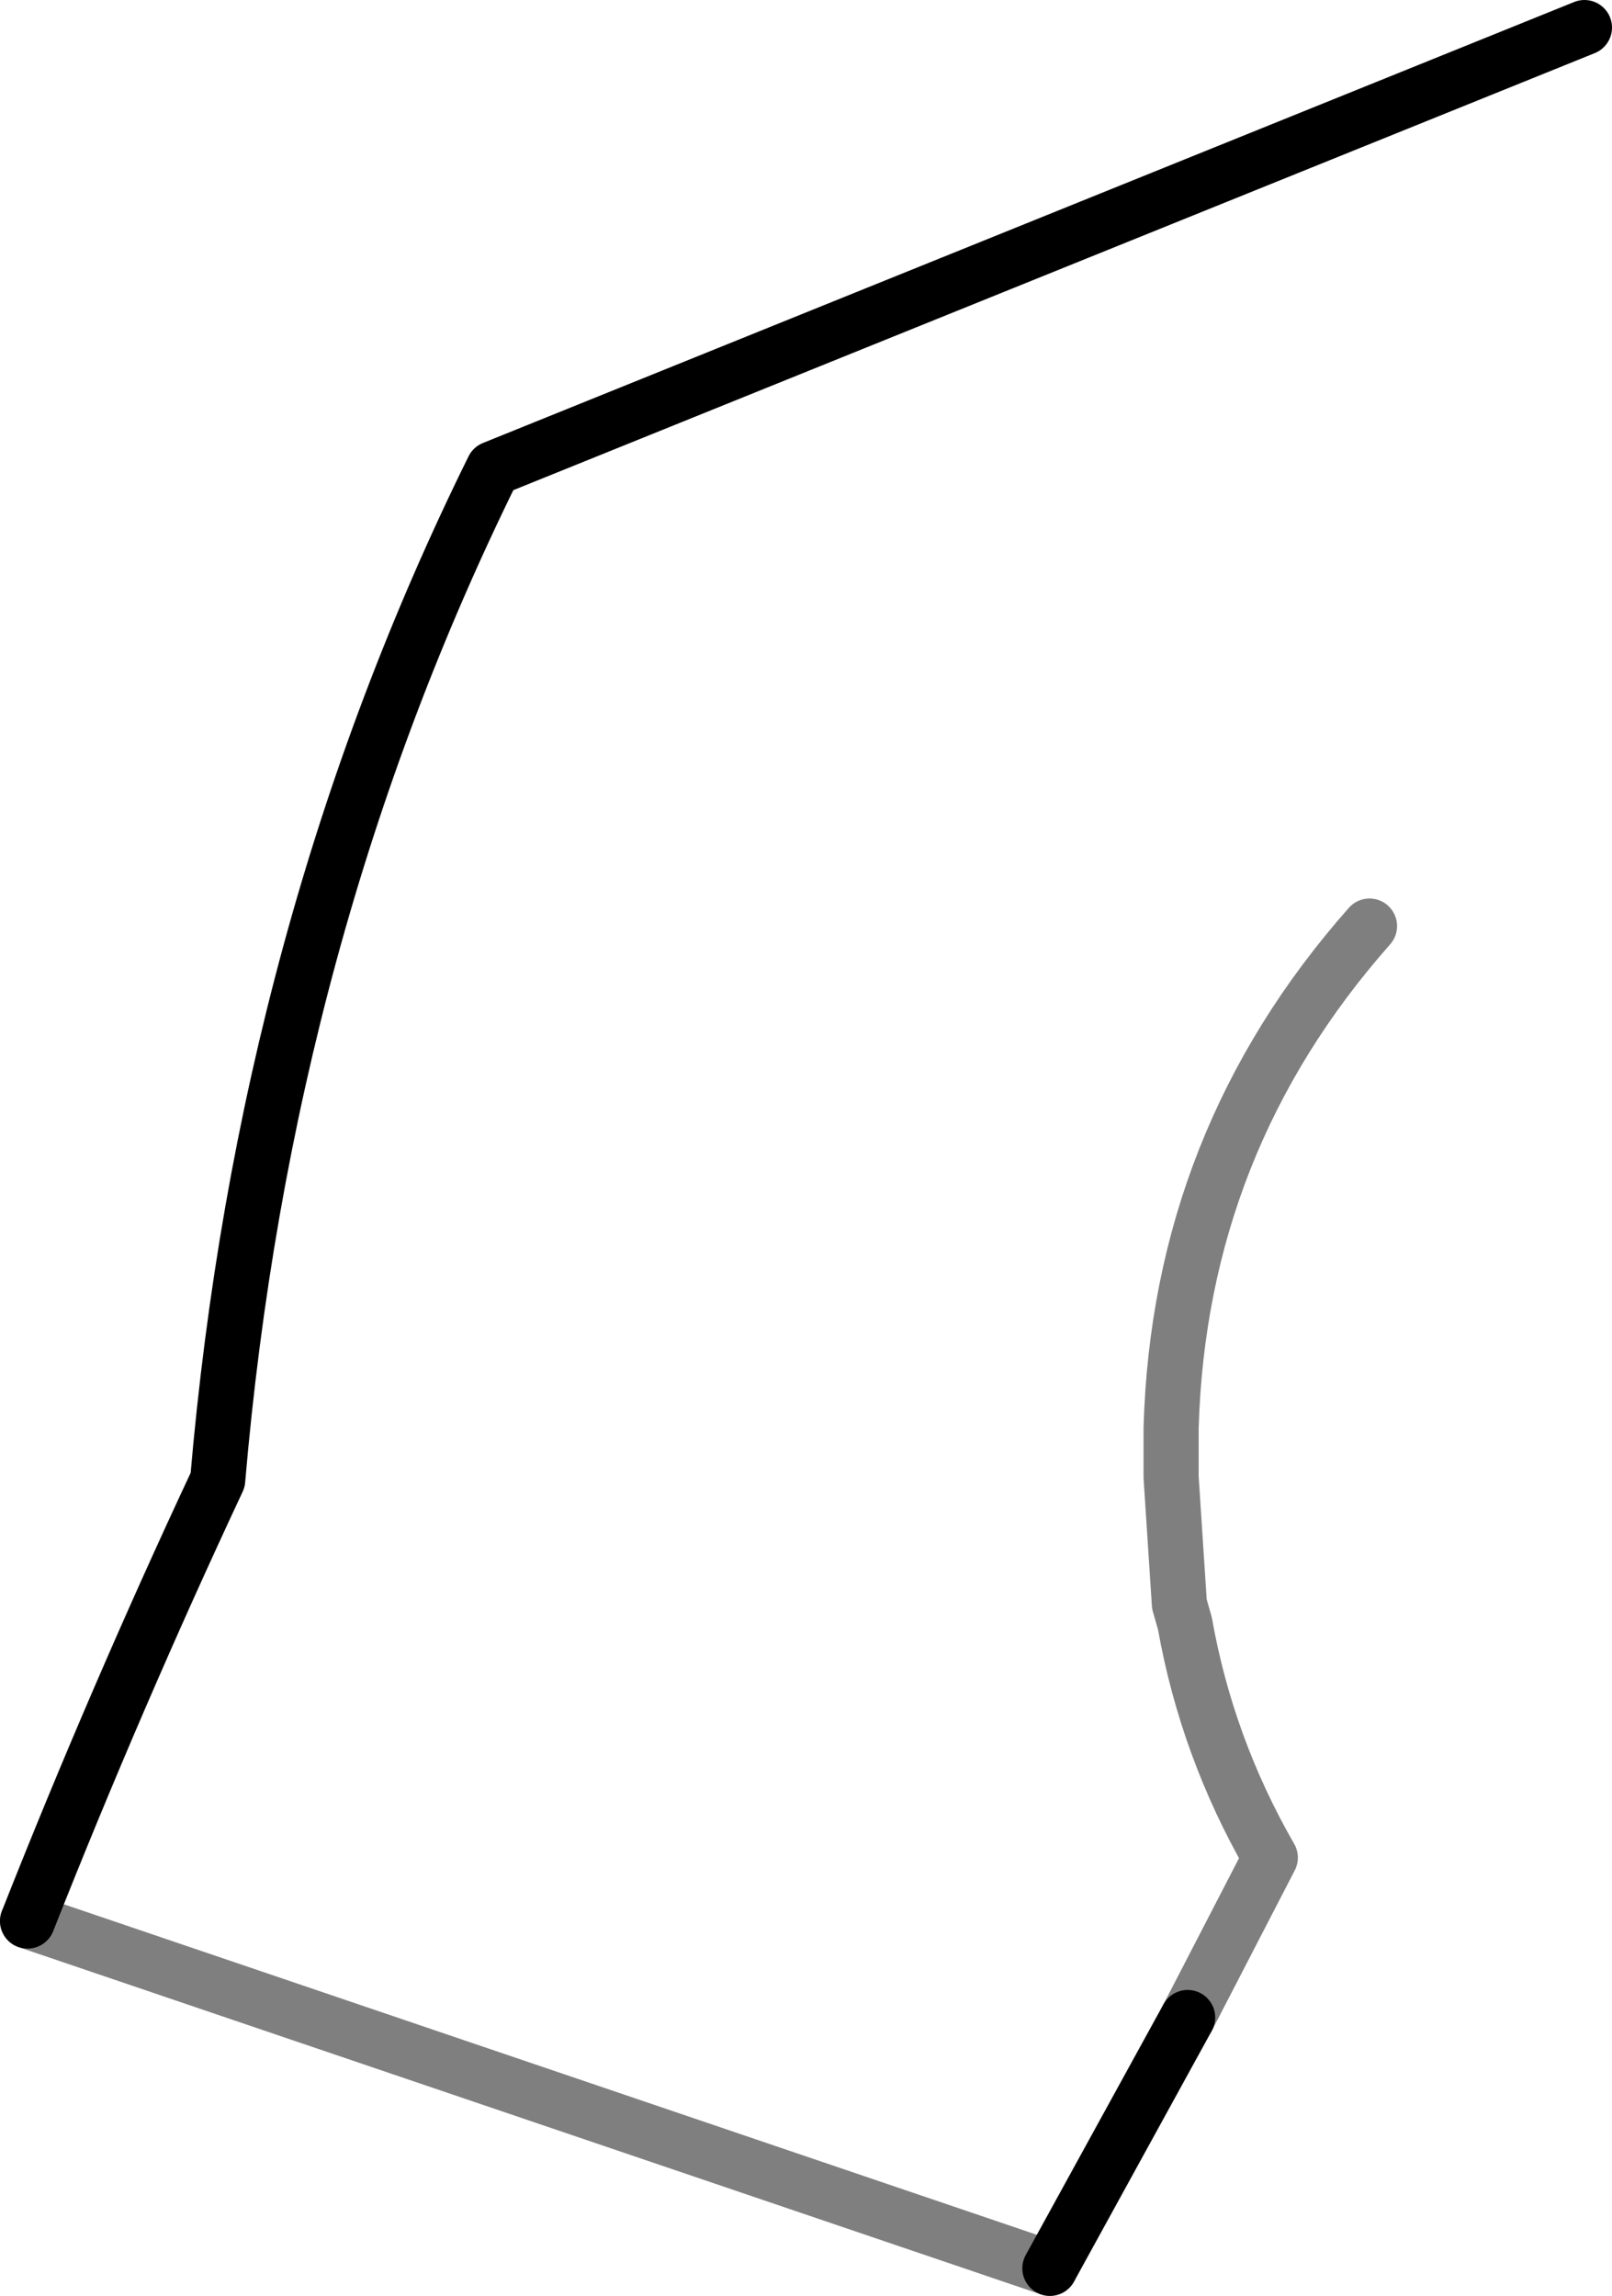 <?xml version="1.0" encoding="UTF-8" standalone="no"?>
<svg xmlns:xlink="http://www.w3.org/1999/xlink" height="41.65px" width="29.25px" xmlns="http://www.w3.org/2000/svg">
  <g transform="matrix(1.0, 0.0, 0.0, 1.0, -345.7, -234.6)">
    <path d="M374.45 235.1 L354.65 243.1 Q350.5 251.5 349.65 261.45 347.8 265.4 346.2 269.45 M364.75 275.75 L367.25 271.2" fill="none" stroke="#000000" stroke-linecap="round" stroke-linejoin="round" stroke-width="1.0"/>
    <path d="M346.2 269.45 L364.75 275.75 M367.25 271.2 L368.75 268.3 Q367.6 266.3 367.2 264.05 L367.1 263.7 366.95 261.4 366.95 261.15 366.95 260.5 Q367.1 255.3 370.55 251.4" fill="none" stroke="#000000" stroke-linecap="round" stroke-linejoin="round" stroke-opacity="0.502" stroke-width="1.0"/>
  </g>
</svg>
